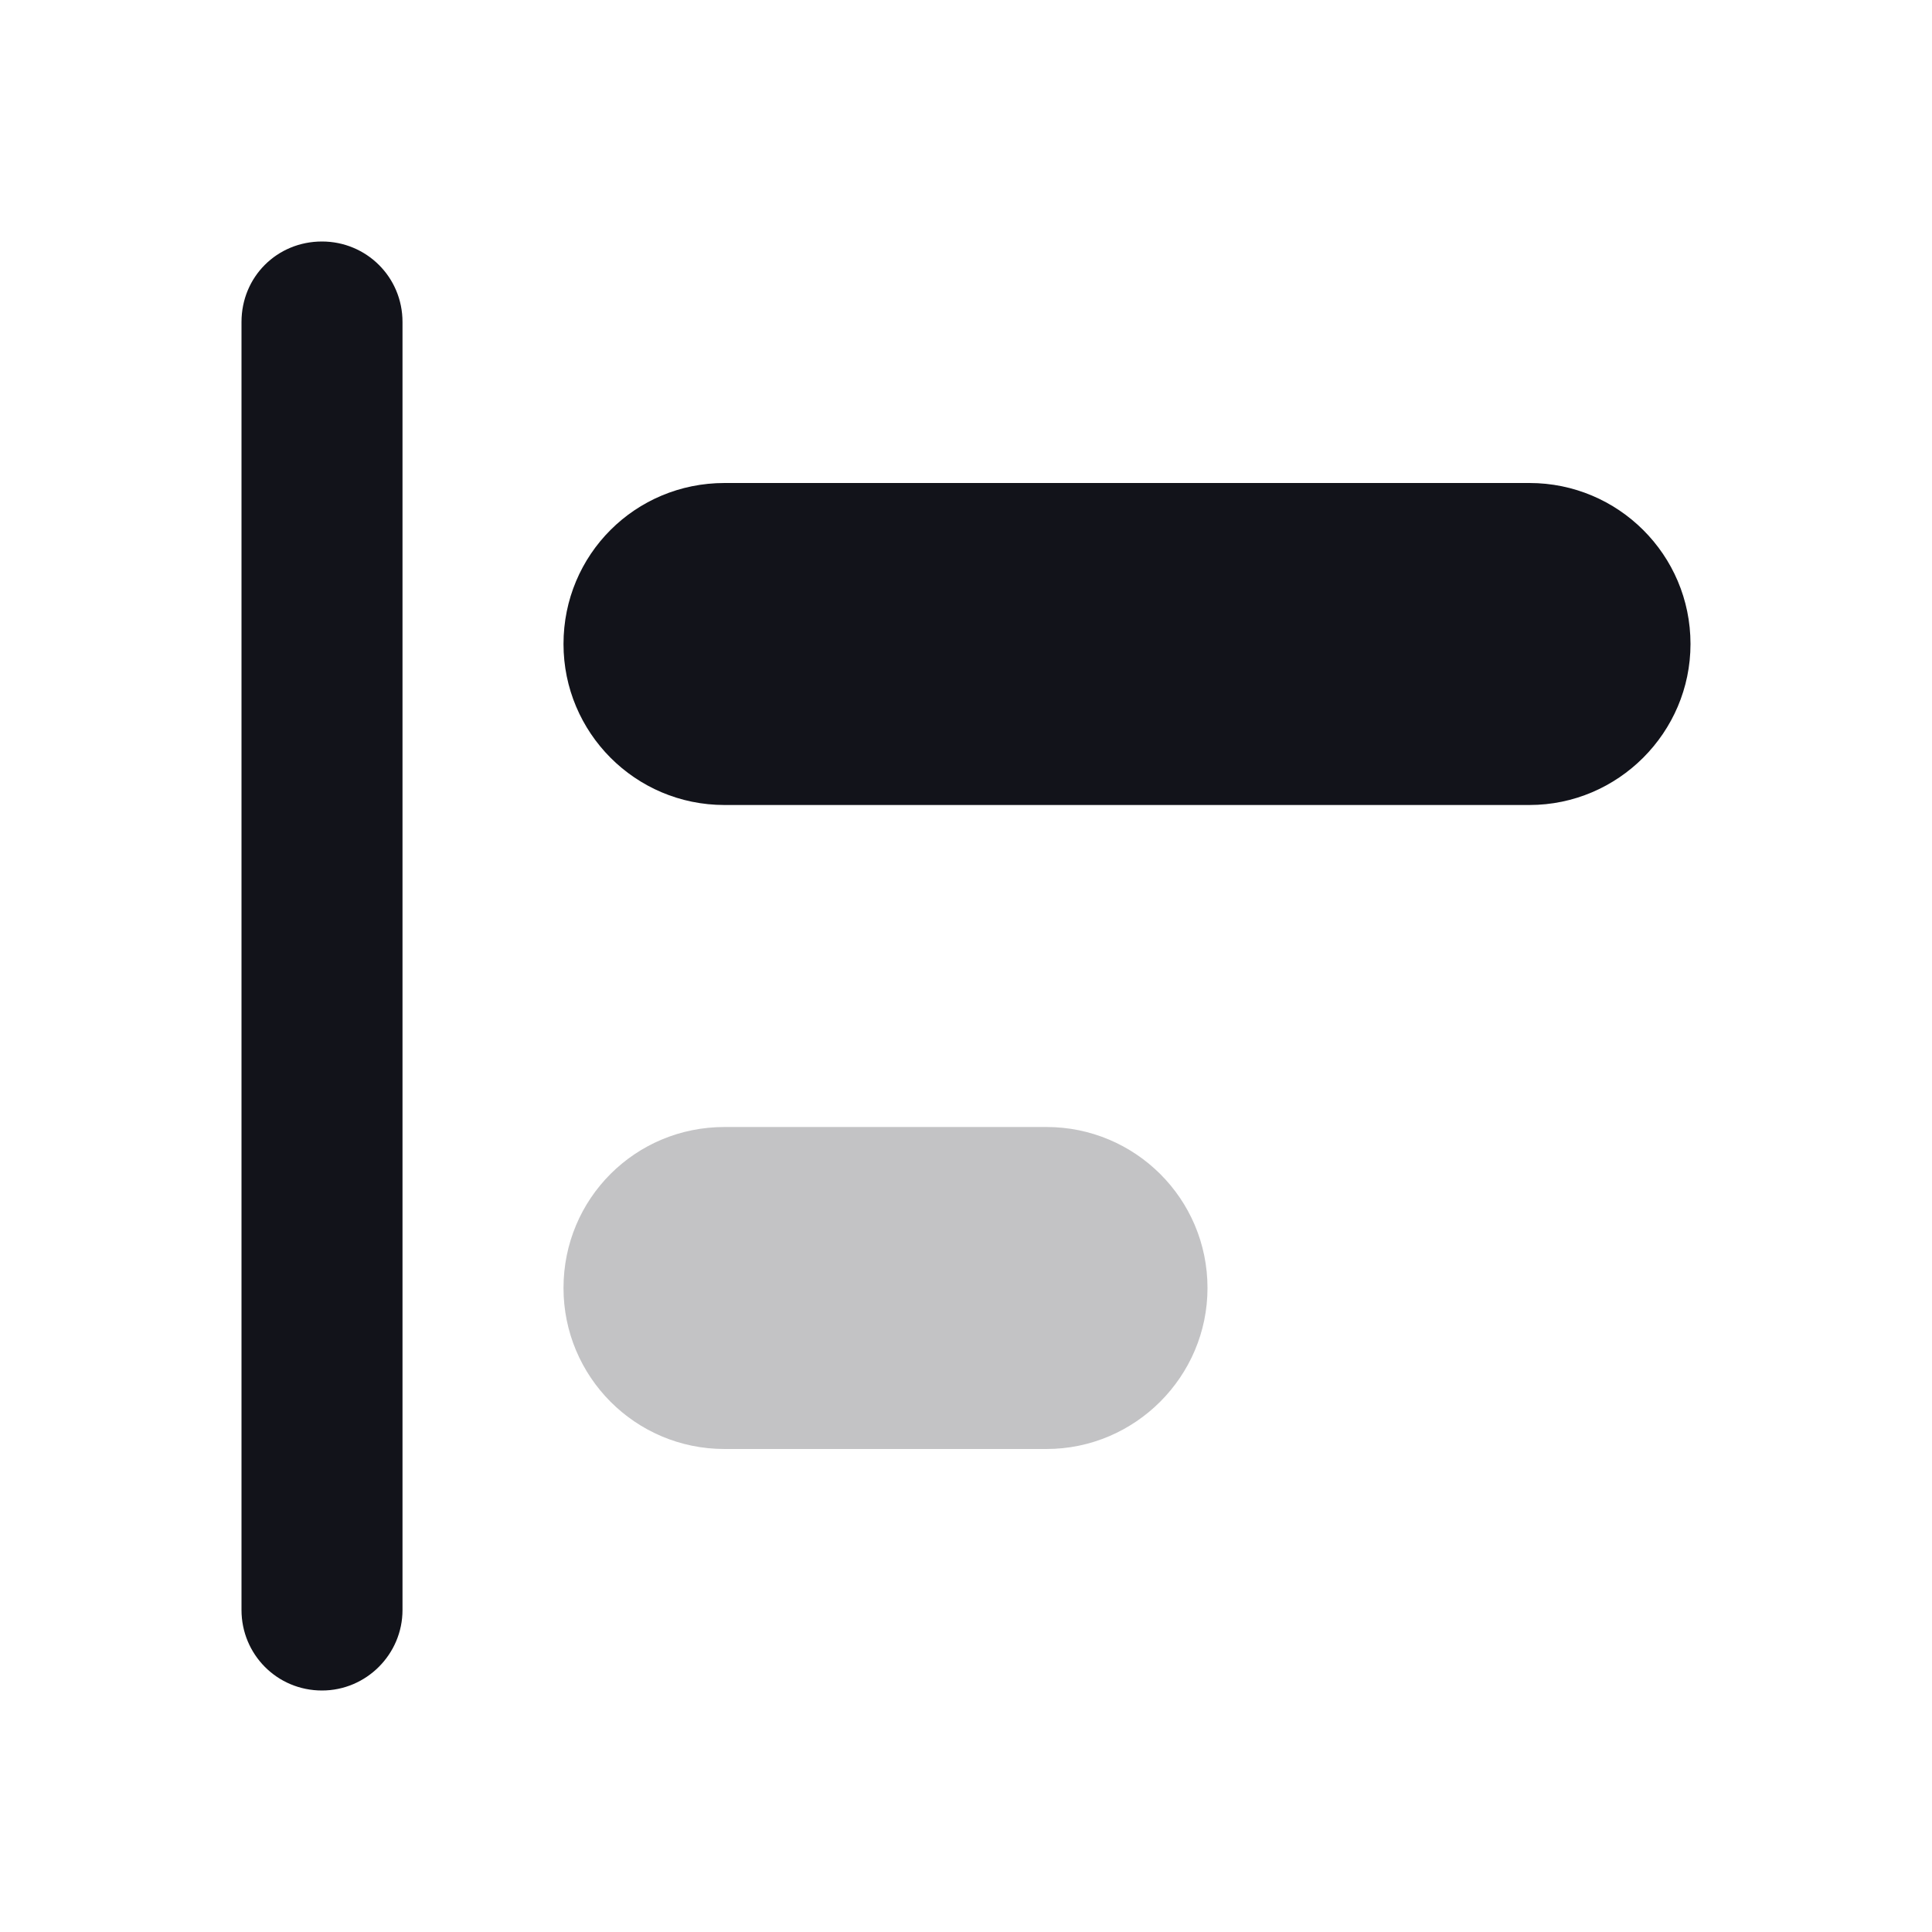 <svg viewBox="0 0 24 24" xmlns="http://www.w3.org/2000/svg"><g><g fill="#12131A"><path opacity=".25" d="M13 14c1.1 0 2 .89 2 2 0 1.1-.9 2-2 2H9c-1.11 0-2-.9-2-2 0-1.11.89-2 2-2h4Z"/><path d="M19 6c1.1 0 2 .89 2 2 0 1.1-.9 2-2 2H9c-1.11 0-2-.9-2-2 0-1.11.89-2 2-2h10Z"/><path fill="#12131A" fill-rule="evenodd" d="M4 3c.55 0 1 .44 1 1v16c0 .55-.45 1-1 1 -.56 0-1-.45-1-1V4c0-.56.44-1 1-1Z"/></g></g></svg>